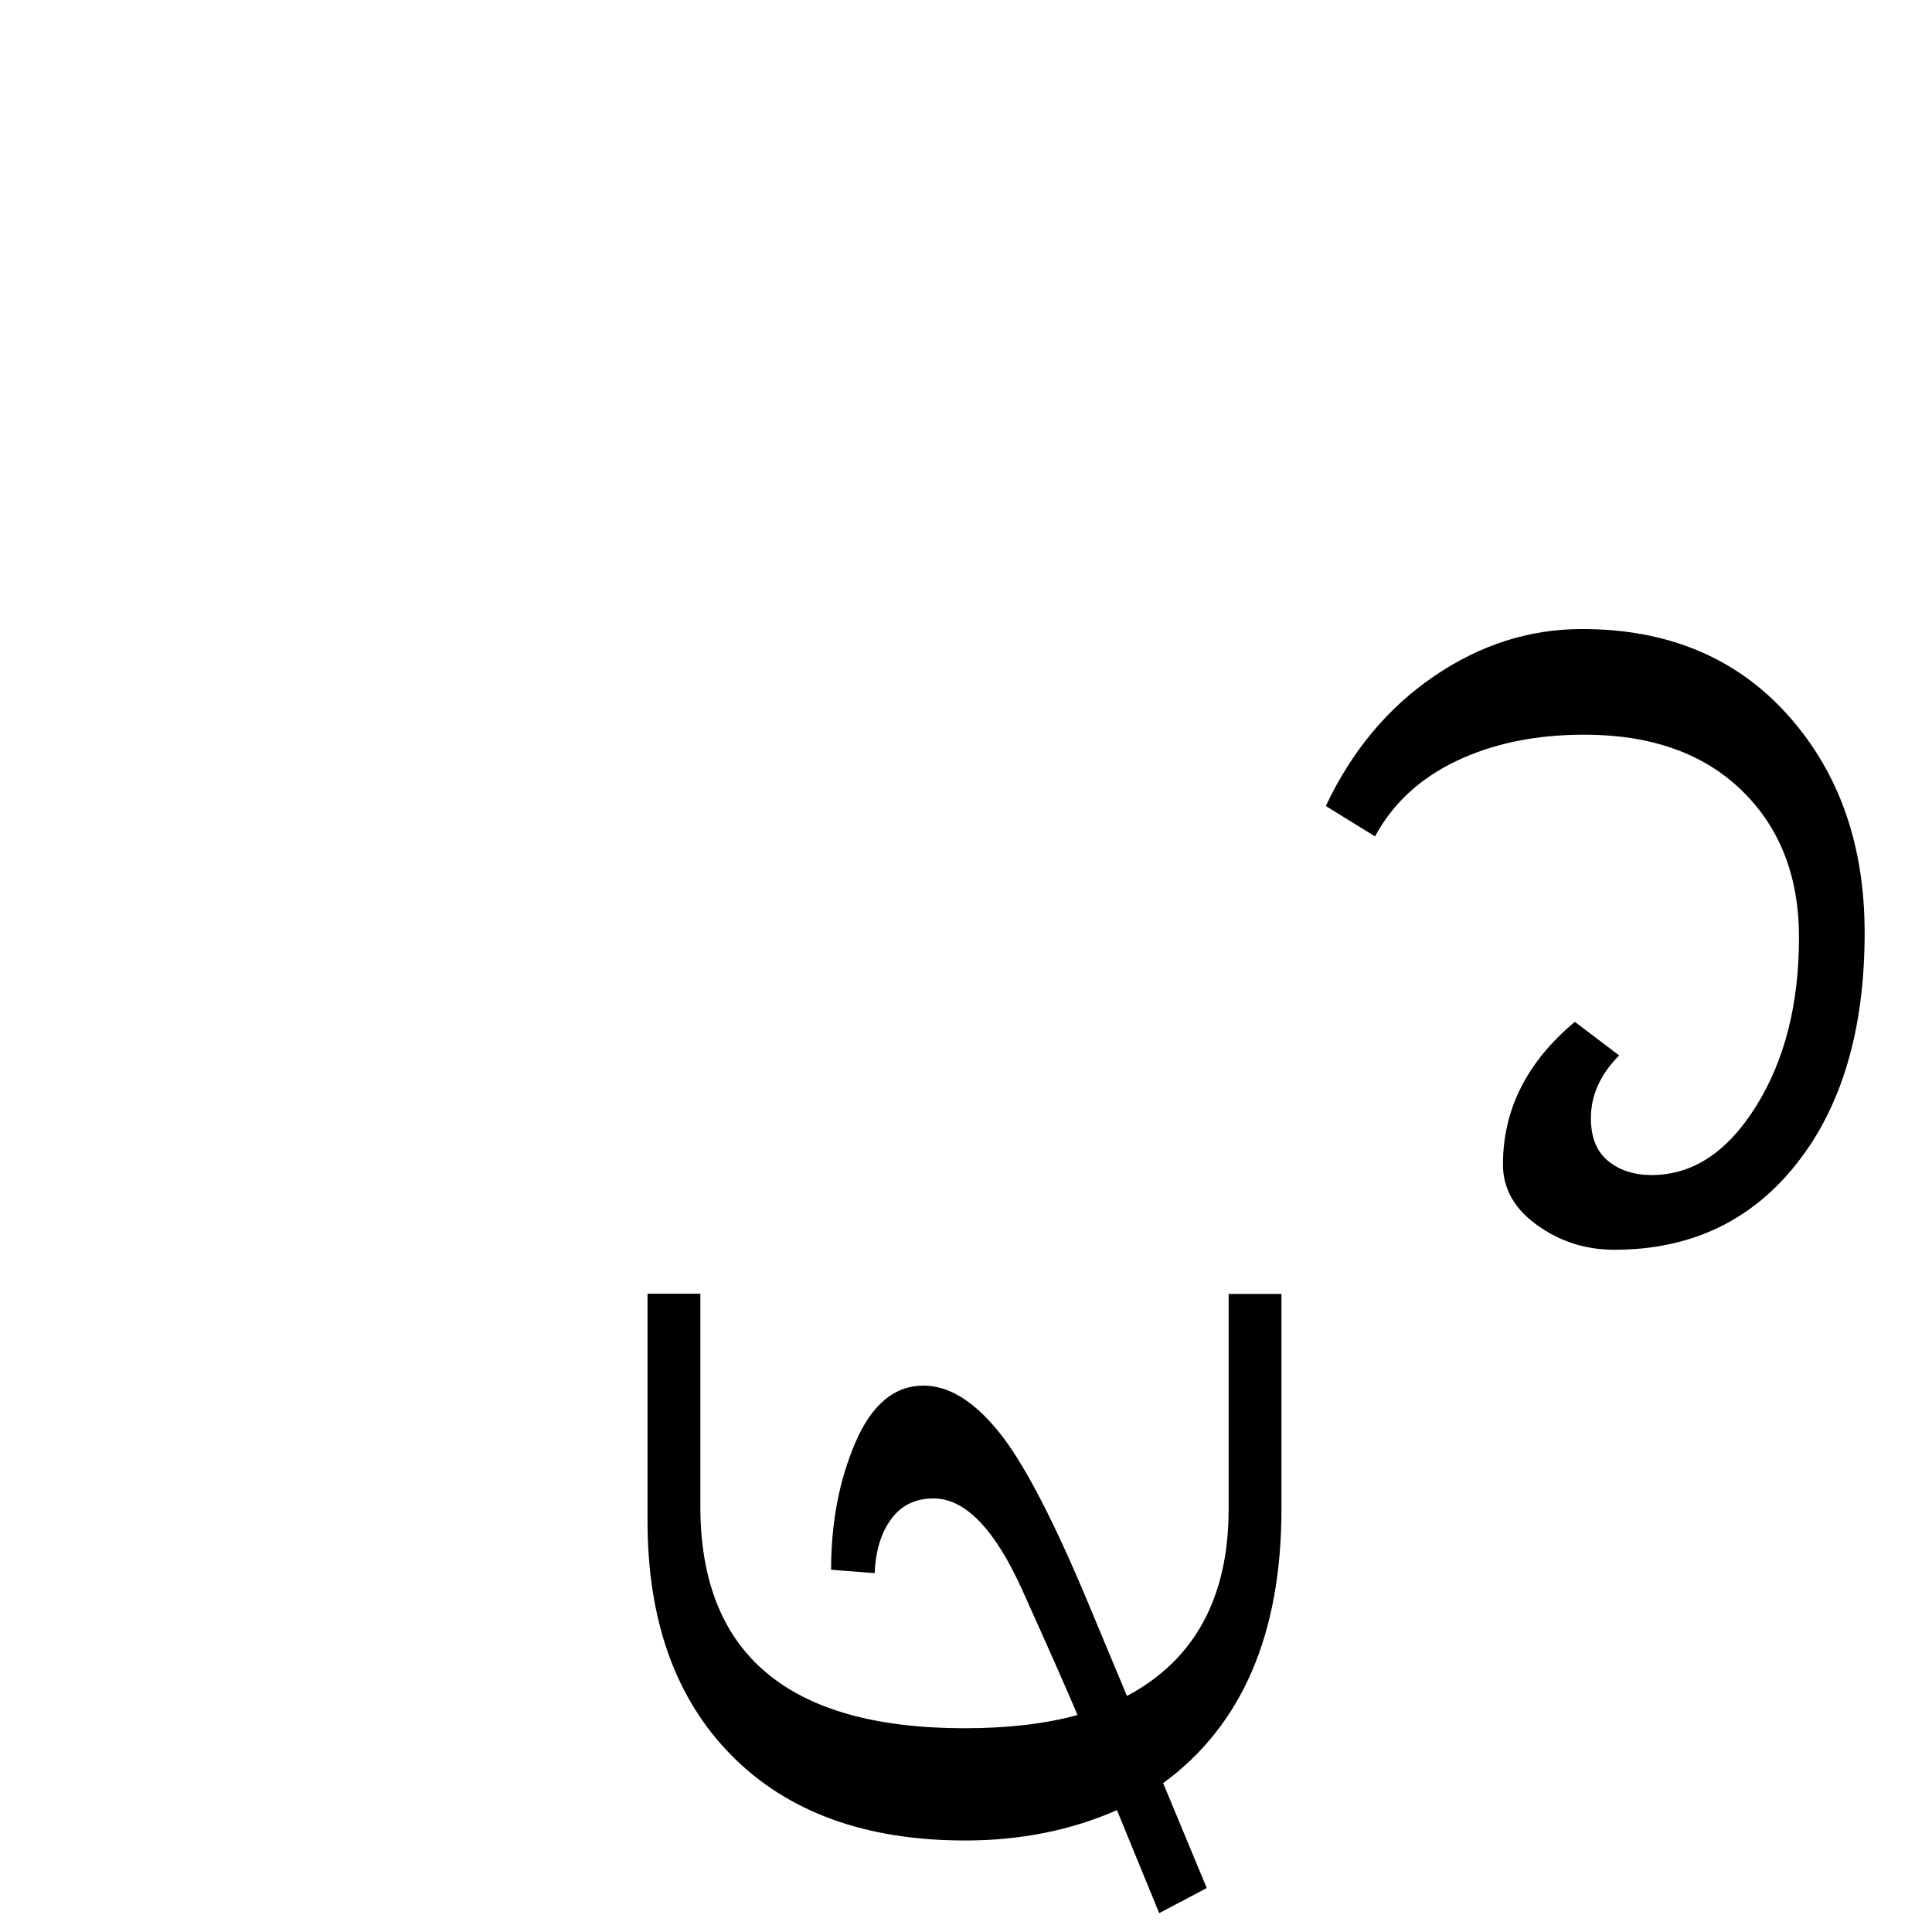 <svg xmlns="http://www.w3.org/2000/svg" viewBox="0 0 1024 1024">
    <path d="M702.7 427.2c13.8-29.2 32.9-52.1 57.4-68.8s50.6-25 78.4-25c45.5 0 81.8 15.2 109 45.5 27.2 30.3 40.8 68.8 40.8 115.5 0 51.1-12 91.9-36 122.3s-56.2 45.7-96.6 45.7c-15.2 0-28.8-4.3-40.9-13-12.1-8.6-18.2-19.4-18.2-32.2 0-29.2 12.7-54.4 38.1-75.6l23.5 17.8c-10 10-15 21.1-15 33.3 0 10 3 17.6 9.1 22.6s13.8 7.5 23.1 7.5c21.7 0 40.1-12.1 55.3-36.4 15.2-24.3 22.8-54.1 22.8-89.6 0-32.4-10.2-58.4-30.5-78s-48.1-29.4-83.3-29.4c-25.9 0-48.5 4.7-67.9 14-19.4 9.3-33.7 22.6-43 39.9l-26.1-16.1zM614.4 1014L592 959.4c-24.3 10.7-51.1 16.1-80.5 16.1-52.7 0-94-15-123.7-45s-44.6-71.5-44.6-124.4V685.7h28v112.7c0 78.4 46.7 117.6 140 117.6 22.9 0 42.8-2.3 59.9-7-4.9-11.7-14.6-33.7-29.2-66.1-14.6-32.4-30.3-48.7-47.1-48.7-9.6 0-17 3.6-22.4 10.9-5.4 7.2-8.3 16.8-8.8 28.7l-23.1-1.8c0-25 4.3-47.5 12.9-67.5s20.6-30.1 36.1-30.1c13.3 0 26.5 8.1 39.7 24.3 13.2 16.2 29.1 46.7 47.8 91.5l20.3 48.7c35.9-19.1 53.9-52.2 53.9-99V685.8h28v114c0 66.3-20.9 114.7-62.7 145.3l23.1 55.6-25.2 13.3z"/>
</svg>
